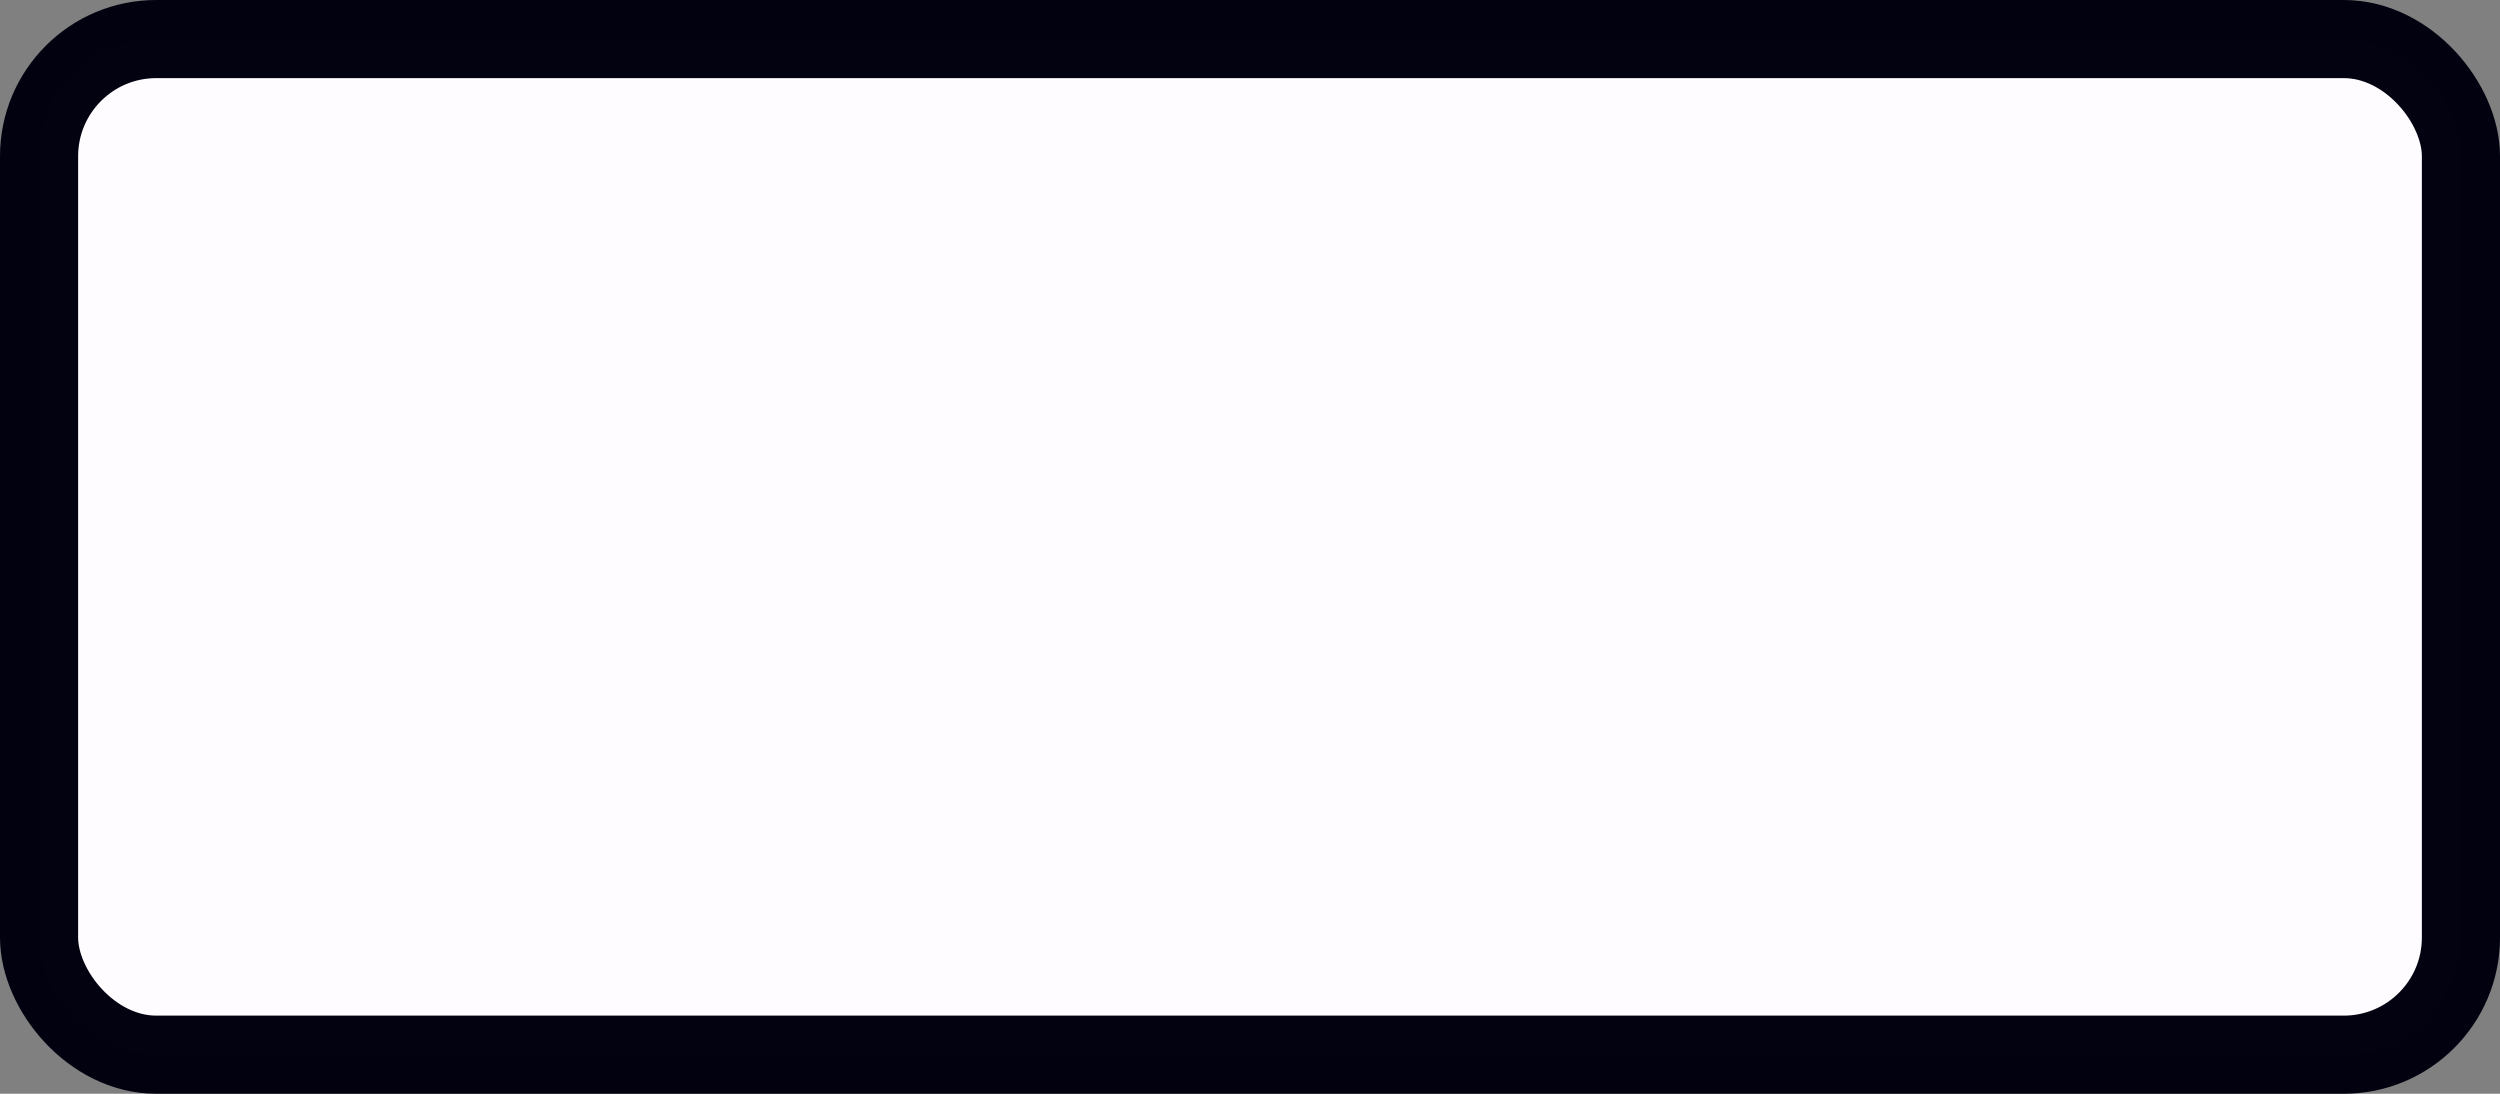 <?xml version="1.0" encoding="UTF-8"?>
<svg width="32" height="14" version="1.1" xmlns="http://www.w3.org/2000/svg">
 <rect width="100%" height="100%" fill="#808080" stroke="none"/>
 <rect x=".5" y=".5" width="31" height="13" rx="1.5" ry="1.5" fill="#fffdff" opacity=".992" stroke="#00000f"/>
</svg>
